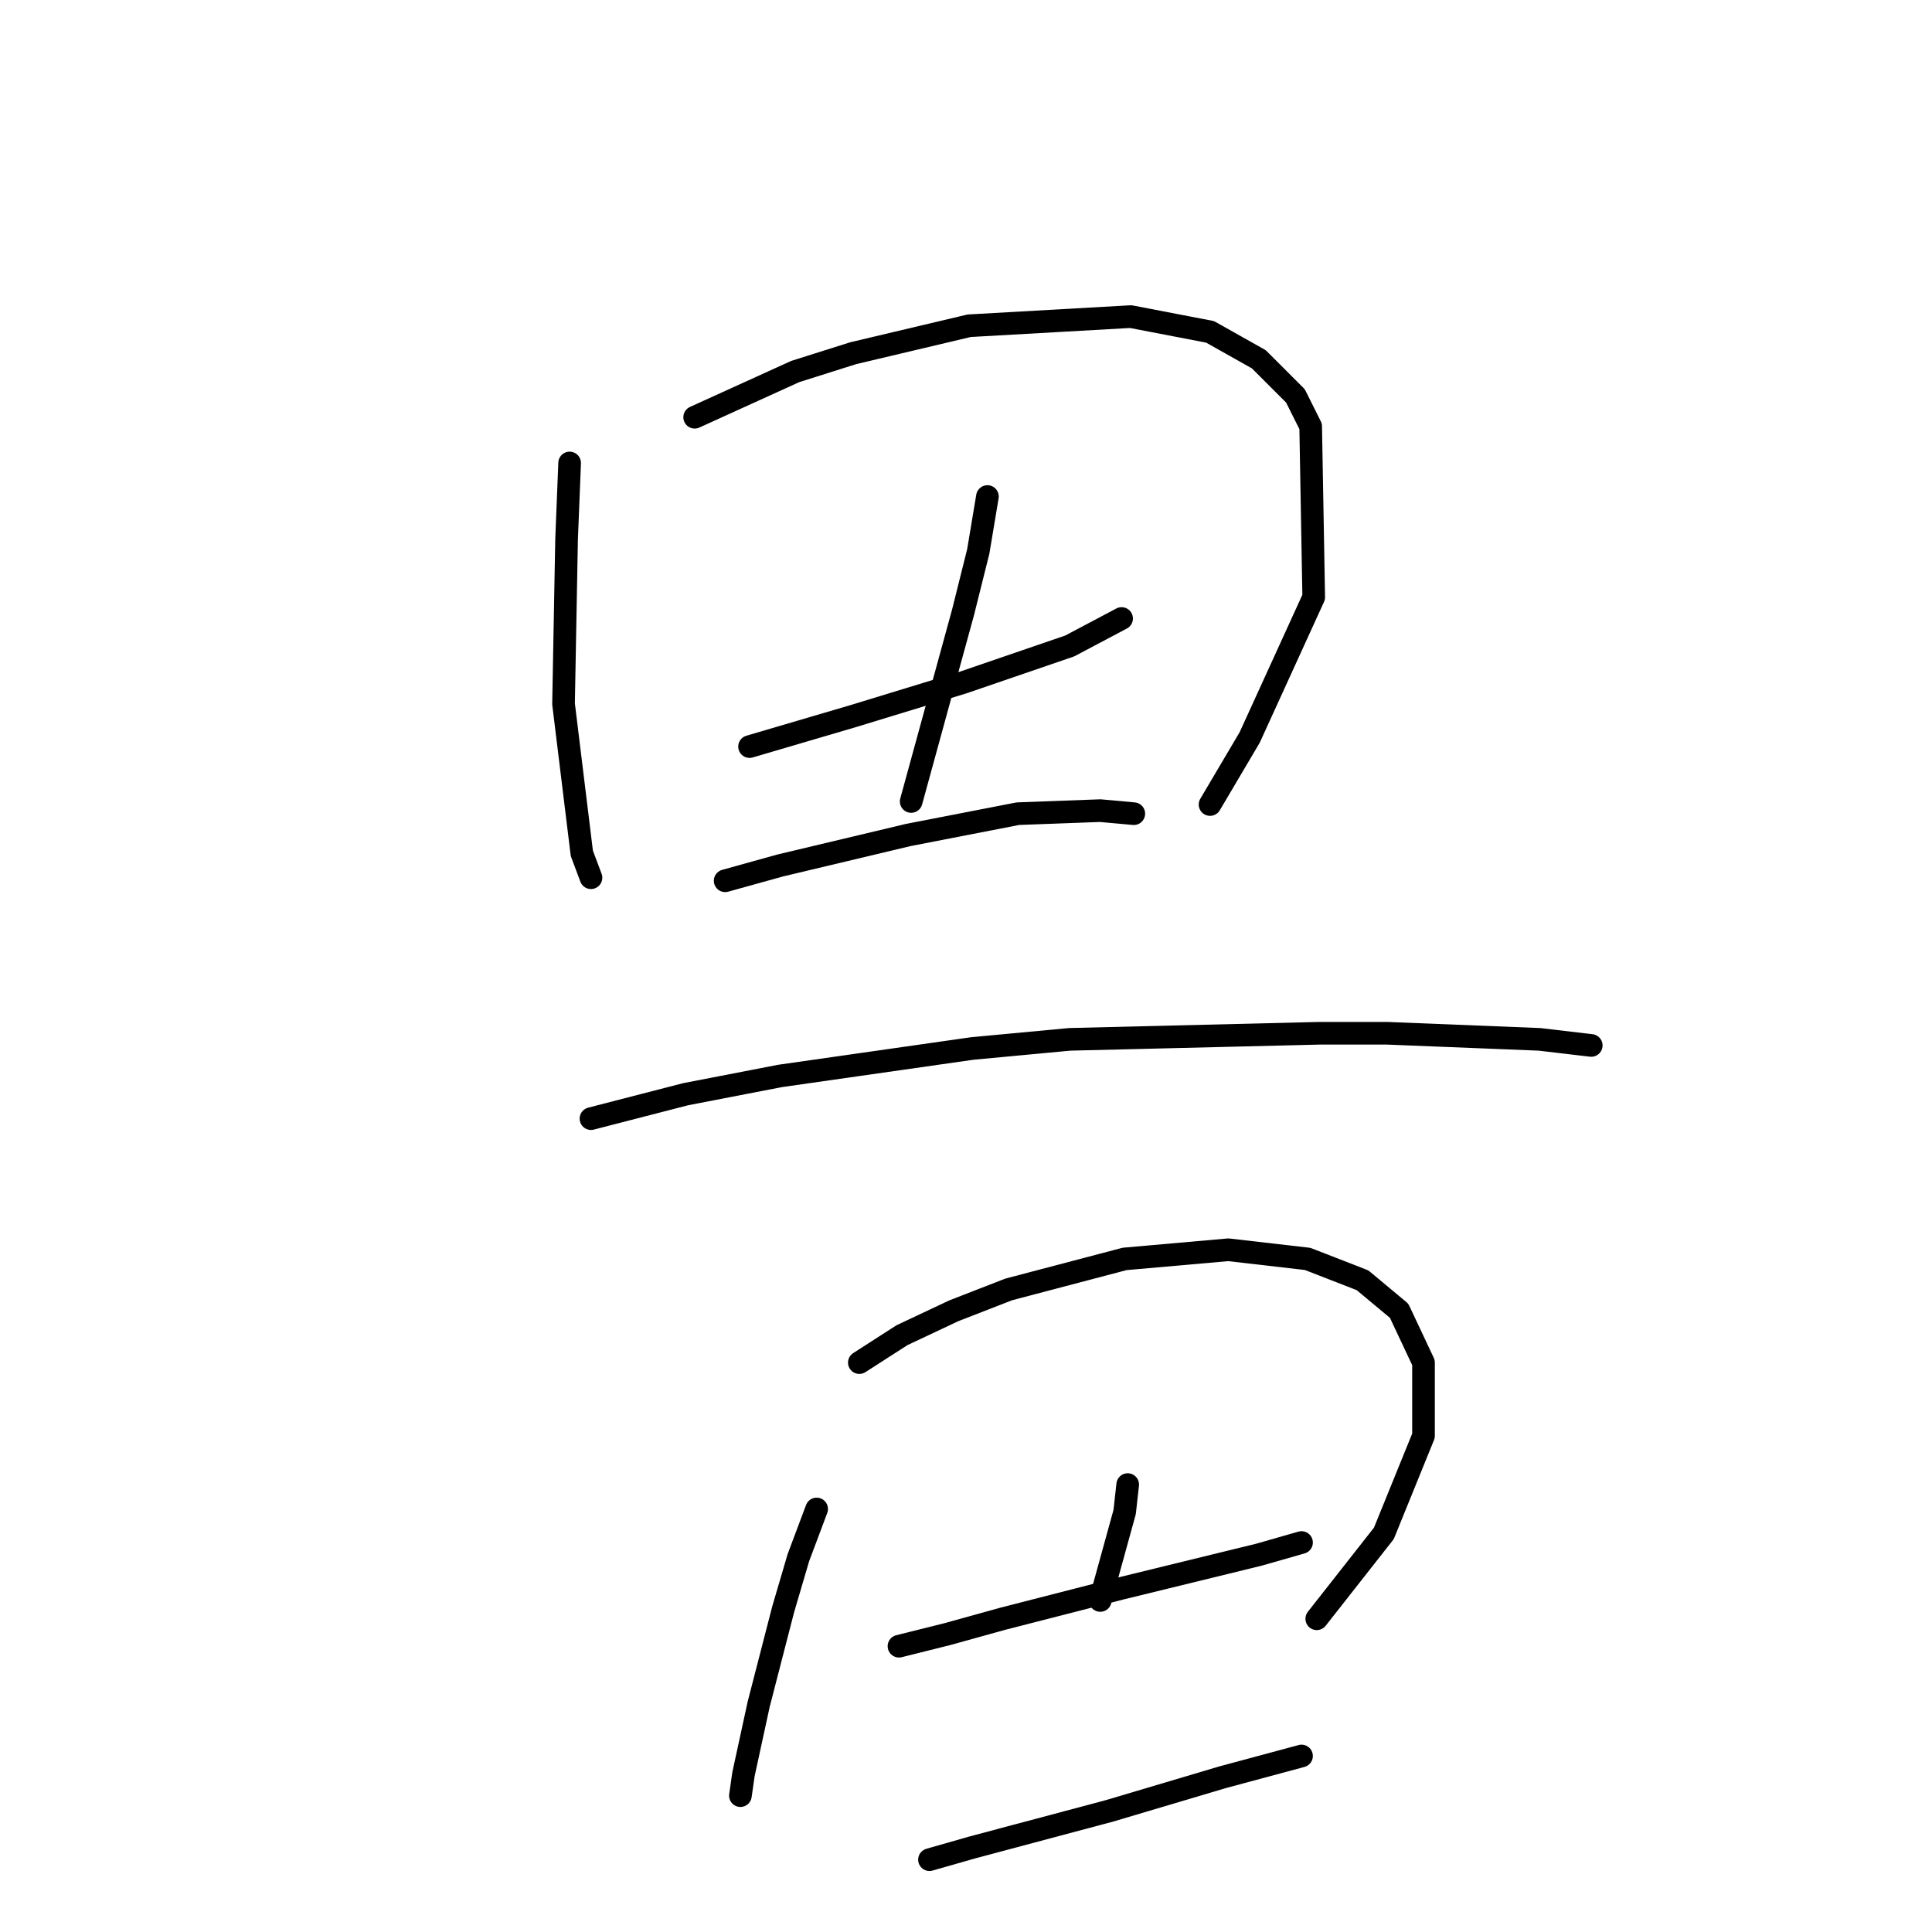<?xml version="1.0" standalone="no"?>
    <svg width="256" height="256" xmlns="http://www.w3.org/2000/svg" version="1.1">
    <polyline stroke="black" stroke-width="3" stroke-linecap="round" fill="transparent" stroke-linejoin="round" points="75.479 61.347 75.075 71.449 74.671 93.27 77.096 113.07 78.308 116.302 78.308 116.302 " />
        <polyline stroke="black" stroke-width="3" stroke-linecap="round" fill="transparent" stroke-linejoin="round" points="92.047 55.286 105.381 49.225 113.059 46.8 128.414 43.164 149.83 41.951 160.337 43.972 166.802 47.608 171.651 52.457 173.671 56.498 174.075 79.127 165.59 97.715 160.337 106.604 160.337 106.604 " />
        <polyline stroke="black" stroke-width="3" stroke-linecap="round" fill="transparent" stroke-linejoin="round" points="99.32 98.927 113.059 94.886 127.606 90.441 141.749 85.592 148.618 81.955 148.618 81.955 " />
        <polyline stroke="black" stroke-width="3" stroke-linecap="round" fill="transparent" stroke-linejoin="round" points="130.839 65.792 129.626 73.066 127.606 81.147 120.737 106.2 120.737 106.2 " />
        <polyline stroke="black" stroke-width="3" stroke-linecap="round" fill="transparent" stroke-linejoin="round" points="96.087 116.707 103.361 114.686 111.847 112.666 120.332 110.645 134.879 107.817 145.79 107.413 150.234 107.817 150.234 107.817 " />
        <polyline stroke="black" stroke-width="3" stroke-linecap="round" fill="transparent" stroke-linejoin="round" points="78.308 148.225 90.834 144.992 103.361 142.568 128.818 138.931 141.749 137.719 174.884 136.911 183.773 136.911 203.977 137.719 210.847 138.527 210.847 138.527 " />
        <polyline stroke="black" stroke-width="3" stroke-linecap="round" fill="transparent" stroke-linejoin="round" points="108.21 199.948 105.785 206.413 103.765 213.282 100.532 225.809 98.512 235.103 98.108 237.931 98.108 237.931 " />
        <polyline stroke="black" stroke-width="3" stroke-linecap="round" fill="transparent" stroke-linejoin="round" points="113.867 180.552 119.524 176.915 126.394 173.682 133.667 170.854 149.022 166.813 162.761 165.601 173.267 166.813 180.541 169.641 185.39 173.682 188.622 180.552 188.622 190.25 183.369 203.18 174.479 214.495 174.479 214.495 " />
        <polyline stroke="black" stroke-width="3" stroke-linecap="round" fill="transparent" stroke-linejoin="round" points="119.12 218.131 125.585 216.515 132.859 214.495 148.618 210.454 166.802 206.009 172.459 204.392 172.459 204.392 " />
        <polyline stroke="black" stroke-width="3" stroke-linecap="round" fill="transparent" stroke-linejoin="round" points="149.426 196.715 149.022 200.352 145.79 212.07 145.79 212.07 " />
        <polyline stroke="black" stroke-width="3" stroke-linecap="round" fill="transparent" stroke-linejoin="round" points="123.161 246.417 128.818 244.801 134.879 243.184 147.002 239.952 161.953 235.507 172.459 232.678 172.459 232.678 " />
        </svg>